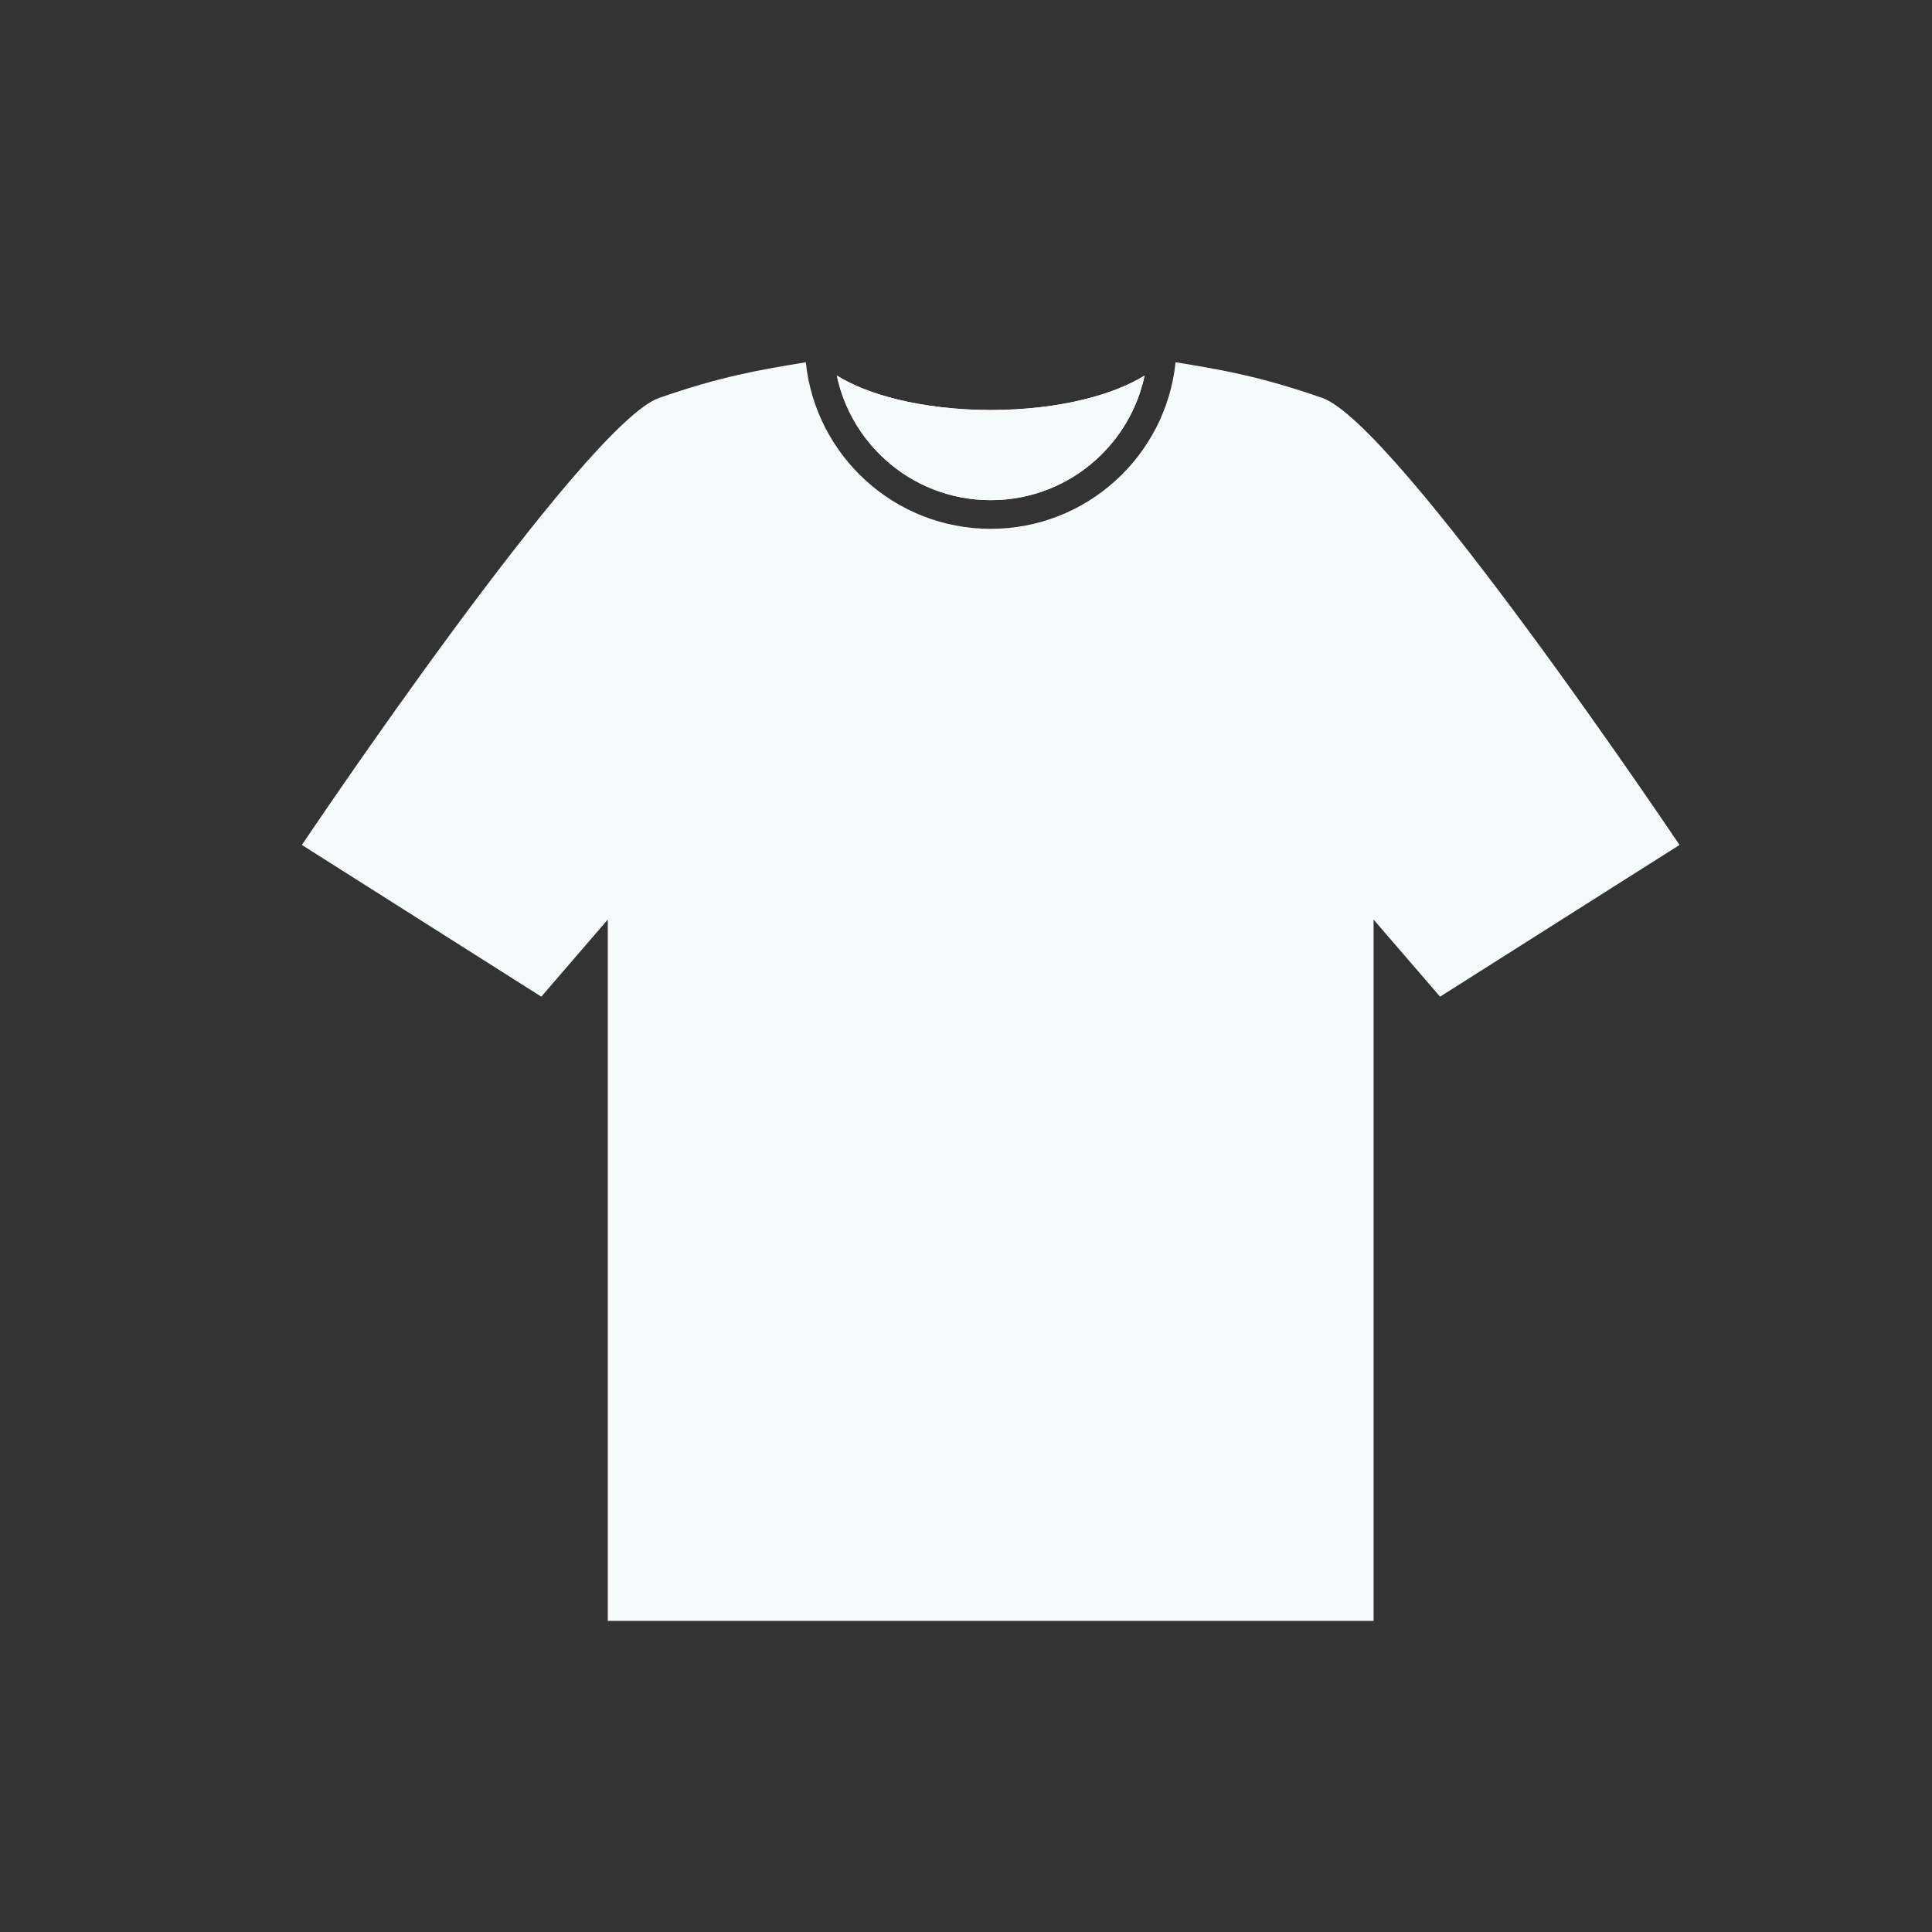 <svg width="32" height="32" viewBox="0 0 32 32" fill="none" xmlns="http://www.w3.org/2000/svg">
<rect x="0" y="0" width="32" height="32" fill="#333333" stroke="none"/>
<path fill-rule="evenodd" clip-rule="evenodd" d="M10.919 6.59C11.952 6.231 12.568 6.129 13.347 6C13.427 6.776 13.796 7.467 14.344 7.963C14.891 8.458 15.615 8.759 16.409 8.759C17.203 8.759 17.927 8.458 18.474 7.963C19.021 7.468 19.39 6.778 19.471 6.003L19.472 6C20.25 6.128 20.866 6.231 21.899 6.59C23.138 7.021 27.818 13.995 27.818 13.995L23.852 16.508L22.751 15.231V26.847L16.409 26.847H10.067V15.23L8.966 16.508L5 13.995C5 13.995 9.68 7.021 10.919 6.59L10.919 6.59ZM14.856 6.614C14.462 6.517 14.122 6.382 13.861 6.221C13.976 6.768 14.263 7.251 14.662 7.612C15.123 8.03 15.736 8.284 16.409 8.284C17.082 8.284 17.695 8.03 18.156 7.612C18.555 7.251 18.842 6.768 18.958 6.221C18.696 6.382 18.356 6.517 17.962 6.614C17.506 6.727 16.974 6.791 16.409 6.791C15.844 6.791 15.312 6.726 14.856 6.614V6.614Z" fill="#F5FAFA"/>
<path fill-rule="evenodd" clip-rule="evenodd" d="M14.856 6.614C14.462 6.517 14.122 6.382 13.86 6.221C13.976 6.768 14.263 7.251 14.662 7.612C15.123 8.03 15.736 8.284 16.409 8.284C17.082 8.284 17.695 8.03 18.156 7.612C18.555 7.251 18.842 6.768 18.958 6.221C18.696 6.382 18.356 6.517 17.962 6.614C17.506 6.727 16.974 6.791 16.409 6.791C15.844 6.791 15.312 6.726 14.856 6.614V6.614Z" fill="#F5FAFA"/>
</svg>
